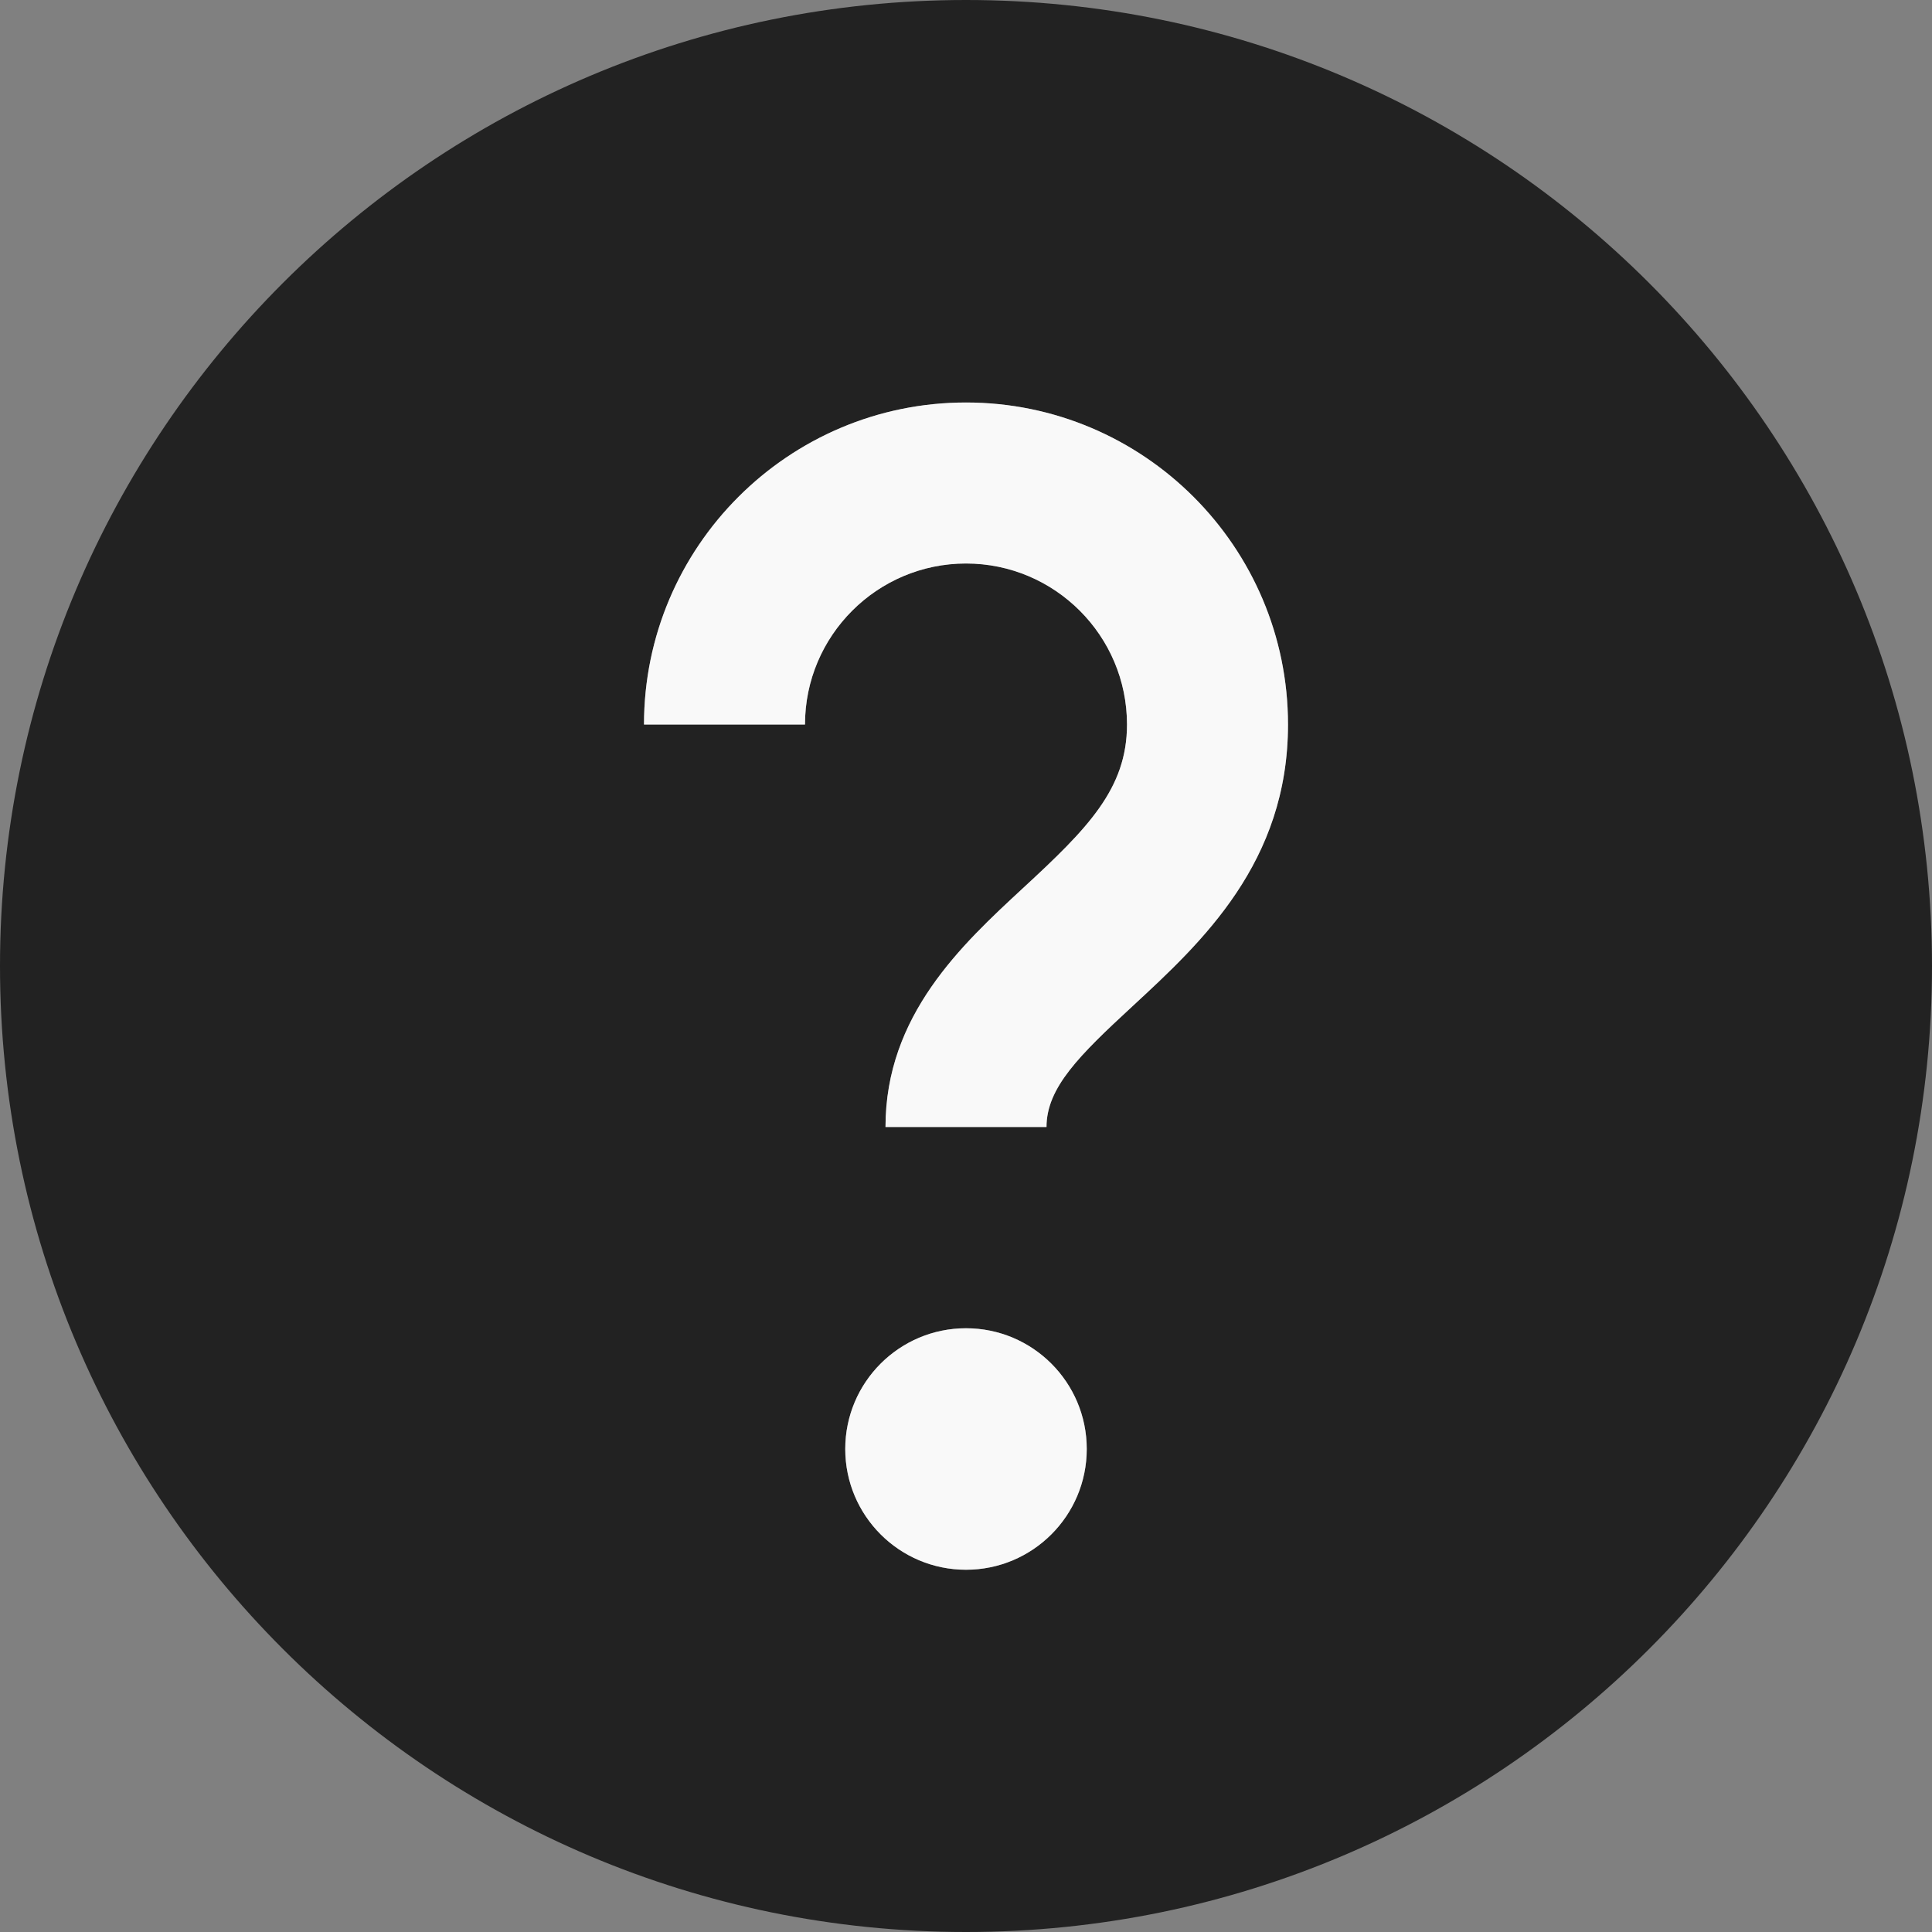 <svg width="72" height="72" viewBox="0 0 72 72" fill="none" xmlns="http://www.w3.org/2000/svg">
<rect x="0" y="0" width="72" height="72" fill="#808080" stroke="none"/>
<path d="M36 0C16.119 0 0 16.119 0 36C0 55.881 16.119 72 36 72C55.881 72 72 55.881 72 36C72 16.119 55.881 0 36 0ZM36 58.5C33.516 58.5 31.5 56.484 31.5 54C31.5 51.516 33.516 49.5 36 49.5C38.484 49.5 40.5 51.516 40.5 54C40.5 56.484 38.484 58.5 36 58.5ZM42.204 37.5C40.218 39.333 39 40.536 39 42H33C33 37.839 35.839 35.213 38.123 33.099C38.126 33.096 38.13 33.093 38.133 33.09C40.53 30.876 42 29.397 42 27C42 23.691 39.309 21 36 21C32.691 21 30 23.691 30 27H24C24 20.382 29.382 15 36 15C42.618 15 48 20.382 48 27C48 32.142 44.791 35.108 42.209 37.495C42.208 37.497 42.206 37.498 42.204 37.5Z" fill="#222222"/>
<path d="M42.204 37.5C40.218 39.333 39 40.536 39 42H33C33 37.839 35.839 35.213 38.123 33.099L38.133 33.09C40.53 30.876 42 29.397 42 27C42 23.691 39.309 21 36 21C32.691 21 30 23.691 30 27H24C24 20.382 29.382 15 36 15C42.618 15 48 20.382 48 27C48 32.142 44.791 35.108 42.209 37.495L42.204 37.5Z" fill="#F9F9F9"/>
<path d="M36 58.5C33.516 58.5 31.5 56.484 31.5 54C31.5 51.516 33.516 49.5 36 49.5C38.484 49.5 40.5 51.516 40.5 54C40.5 56.484 38.484 58.5 36 58.5Z" fill="#F9F9F9"/>
</svg>
